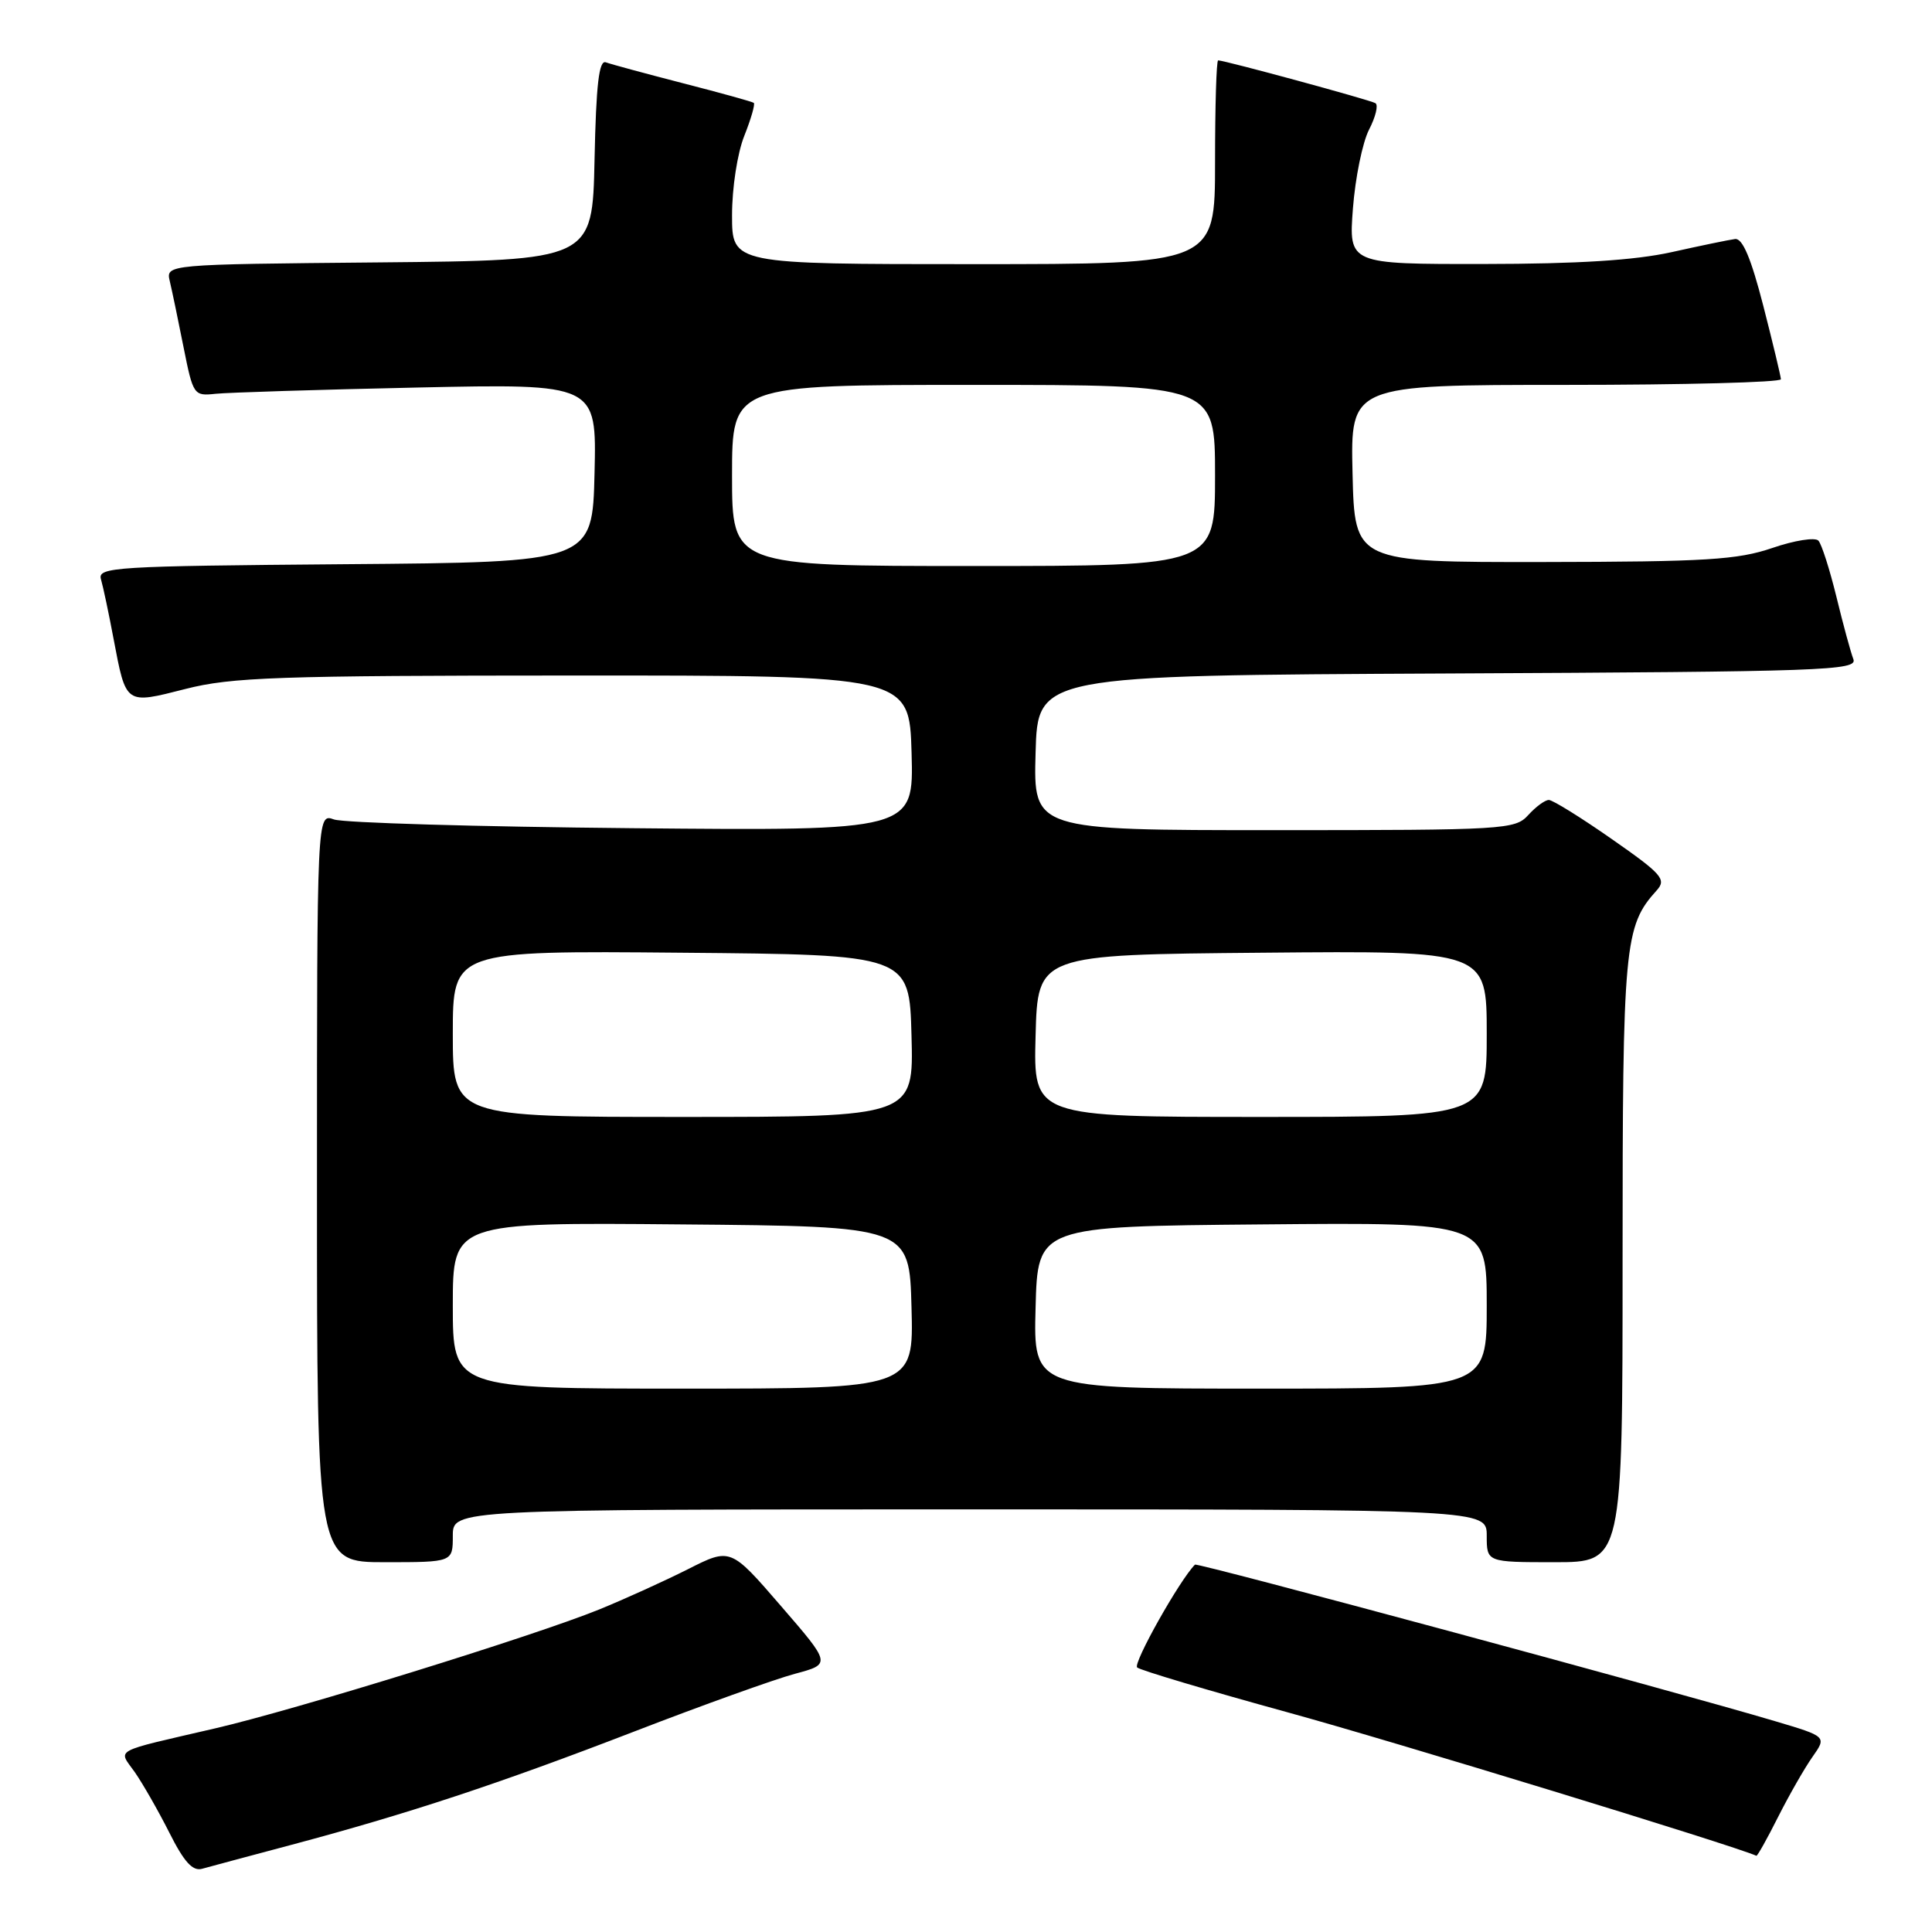 <?xml version="1.0" encoding="UTF-8" standalone="no"?>
<!DOCTYPE svg PUBLIC "-//W3C//DTD SVG 1.1//EN" "http://www.w3.org/Graphics/SVG/1.1/DTD/svg11.dtd" >
<svg xmlns="http://www.w3.org/2000/svg" xmlns:xlink="http://www.w3.org/1999/xlink" version="1.1" viewBox="0 0 256 256">
 <g >
 <path fill="currentColor"
d=" M 38.50 244.48 C 54.02 240.35 66.07 236.37 84.00 229.45 C 93.08 225.94 102.67 222.50 105.32 221.79 C 110.14 220.50 110.14 220.50 103.47 212.79 C 96.80 205.07 96.80 205.07 91.13 207.94 C 88.01 209.51 82.72 211.91 79.38 213.27 C 70.78 216.76 39.18 226.55 28.50 229.02 C 14.66 232.23 15.65 231.69 17.86 234.82 C 18.89 236.30 20.95 239.89 22.42 242.80 C 24.39 246.73 25.53 247.98 26.79 247.62 C 27.73 247.36 33.00 245.94 38.50 244.48 Z  M 235.61 240.75 C 237.07 237.86 239.11 234.29 240.16 232.80 C 242.06 230.10 242.06 230.10 235.19 228.06 C 221.77 224.06 158.64 207.03 158.34 207.32 C 156.30 209.37 150.08 220.44 150.68 220.95 C 151.13 221.33 160.10 224.00 170.61 226.89 C 184.57 230.72 229.65 244.52 232.73 245.90 C 232.86 245.95 234.16 243.64 235.61 240.75 Z  M 60.00 203.50 C 60.00 200.00 60.00 200.00 128.50 200.00 C 197.00 200.00 197.00 200.00 197.00 203.50 C 197.00 207.00 197.00 207.00 206.00 207.00 C 215.00 207.00 215.00 207.00 215.00 166.97 C 215.00 125.09 215.22 122.73 219.53 117.97 C 220.84 116.52 220.22 115.82 213.57 111.18 C 209.49 108.33 205.74 106.00 205.23 106.00 C 204.72 106.00 203.50 106.90 202.50 108.00 C 200.76 109.92 199.42 110.00 168.81 110.00 C 136.93 110.00 136.93 110.00 137.22 99.75 C 137.50 89.50 137.50 89.50 191.85 89.24 C 241.81 89.00 246.16 88.85 245.58 87.34 C 245.23 86.43 244.22 82.73 243.34 79.10 C 242.45 75.47 241.38 72.11 240.95 71.64 C 240.53 71.17 237.78 71.60 234.84 72.61 C 230.24 74.18 226.03 74.44 204.50 74.47 C 179.50 74.50 179.50 74.50 179.22 62.75 C 178.94 51.00 178.94 51.00 207.47 51.00 C 223.16 51.00 235.99 50.66 235.98 50.25 C 235.96 49.84 234.91 45.45 233.64 40.50 C 232.03 34.24 230.90 31.55 229.91 31.67 C 229.14 31.77 225.35 32.55 221.50 33.41 C 216.61 34.49 209.10 34.97 196.61 34.98 C 178.71 35.00 178.71 35.00 179.27 27.62 C 179.58 23.56 180.54 18.86 181.41 17.17 C 182.28 15.49 182.66 13.91 182.25 13.67 C 181.54 13.24 162.27 8.00 161.41 8.00 C 161.18 8.00 161.00 14.07 161.00 21.50 C 161.00 35.00 161.00 35.00 129.00 35.00 C 97.00 35.00 97.00 35.00 97.00 28.52 C 97.00 24.87 97.71 20.27 98.63 17.98 C 99.52 15.74 100.08 13.79 99.88 13.63 C 99.67 13.47 95.45 12.30 90.50 11.03 C 85.55 9.75 80.95 8.51 80.28 8.26 C 79.37 7.92 78.99 11.16 78.78 21.15 C 78.50 34.50 78.50 34.50 50.23 34.77 C 21.97 35.03 21.97 35.03 22.50 37.27 C 22.79 38.49 23.61 42.42 24.32 46.00 C 25.59 52.36 25.68 52.49 28.56 52.18 C 30.18 52.01 42.20 51.63 55.28 51.35 C 79.06 50.84 79.06 50.84 78.78 62.67 C 78.50 74.50 78.50 74.50 45.69 74.76 C 15.08 75.01 12.91 75.14 13.38 76.76 C 13.66 77.72 14.41 81.25 15.04 84.61 C 16.72 93.45 16.56 93.33 24.58 91.29 C 30.68 89.73 36.77 89.52 76.00 89.51 C 120.50 89.50 120.50 89.50 120.79 99.80 C 121.07 110.09 121.07 110.09 83.79 109.74 C 63.28 109.55 45.49 109.03 44.25 108.58 C 42.00 107.77 42.00 107.77 42.00 157.38 C 42.00 207.00 42.00 207.00 51.00 207.00 C 60.00 207.00 60.00 207.00 60.00 203.50 Z  M 60.00 172.99 C 60.00 161.97 60.00 161.97 90.25 162.24 C 120.50 162.50 120.50 162.50 120.78 173.25 C 121.07 184.00 121.07 184.00 90.53 184.00 C 60.00 184.00 60.00 184.00 60.00 172.99 Z  M 137.22 173.25 C 137.50 162.50 137.50 162.50 167.25 162.24 C 197.00 161.97 197.00 161.97 197.00 172.99 C 197.00 184.00 197.00 184.00 166.97 184.00 C 136.93 184.00 136.93 184.00 137.22 173.25 Z  M 60.00 136.99 C 60.00 125.97 60.00 125.97 90.25 126.24 C 120.50 126.50 120.50 126.50 120.78 137.25 C 121.07 148.00 121.07 148.00 90.53 148.00 C 60.00 148.00 60.00 148.00 60.00 136.99 Z  M 137.22 137.25 C 137.50 126.50 137.50 126.50 167.25 126.24 C 197.00 125.97 197.00 125.97 197.00 136.99 C 197.00 148.00 197.00 148.00 166.97 148.00 C 136.93 148.00 136.93 148.00 137.22 137.25 Z  M 97.00 63.00 C 97.00 51.00 97.00 51.00 129.00 51.00 C 161.00 51.00 161.00 51.00 161.00 63.00 C 161.00 75.00 161.00 75.00 129.00 75.00 C 97.00 75.00 97.00 75.00 97.00 63.00 Z "/>
</g>
</svg>